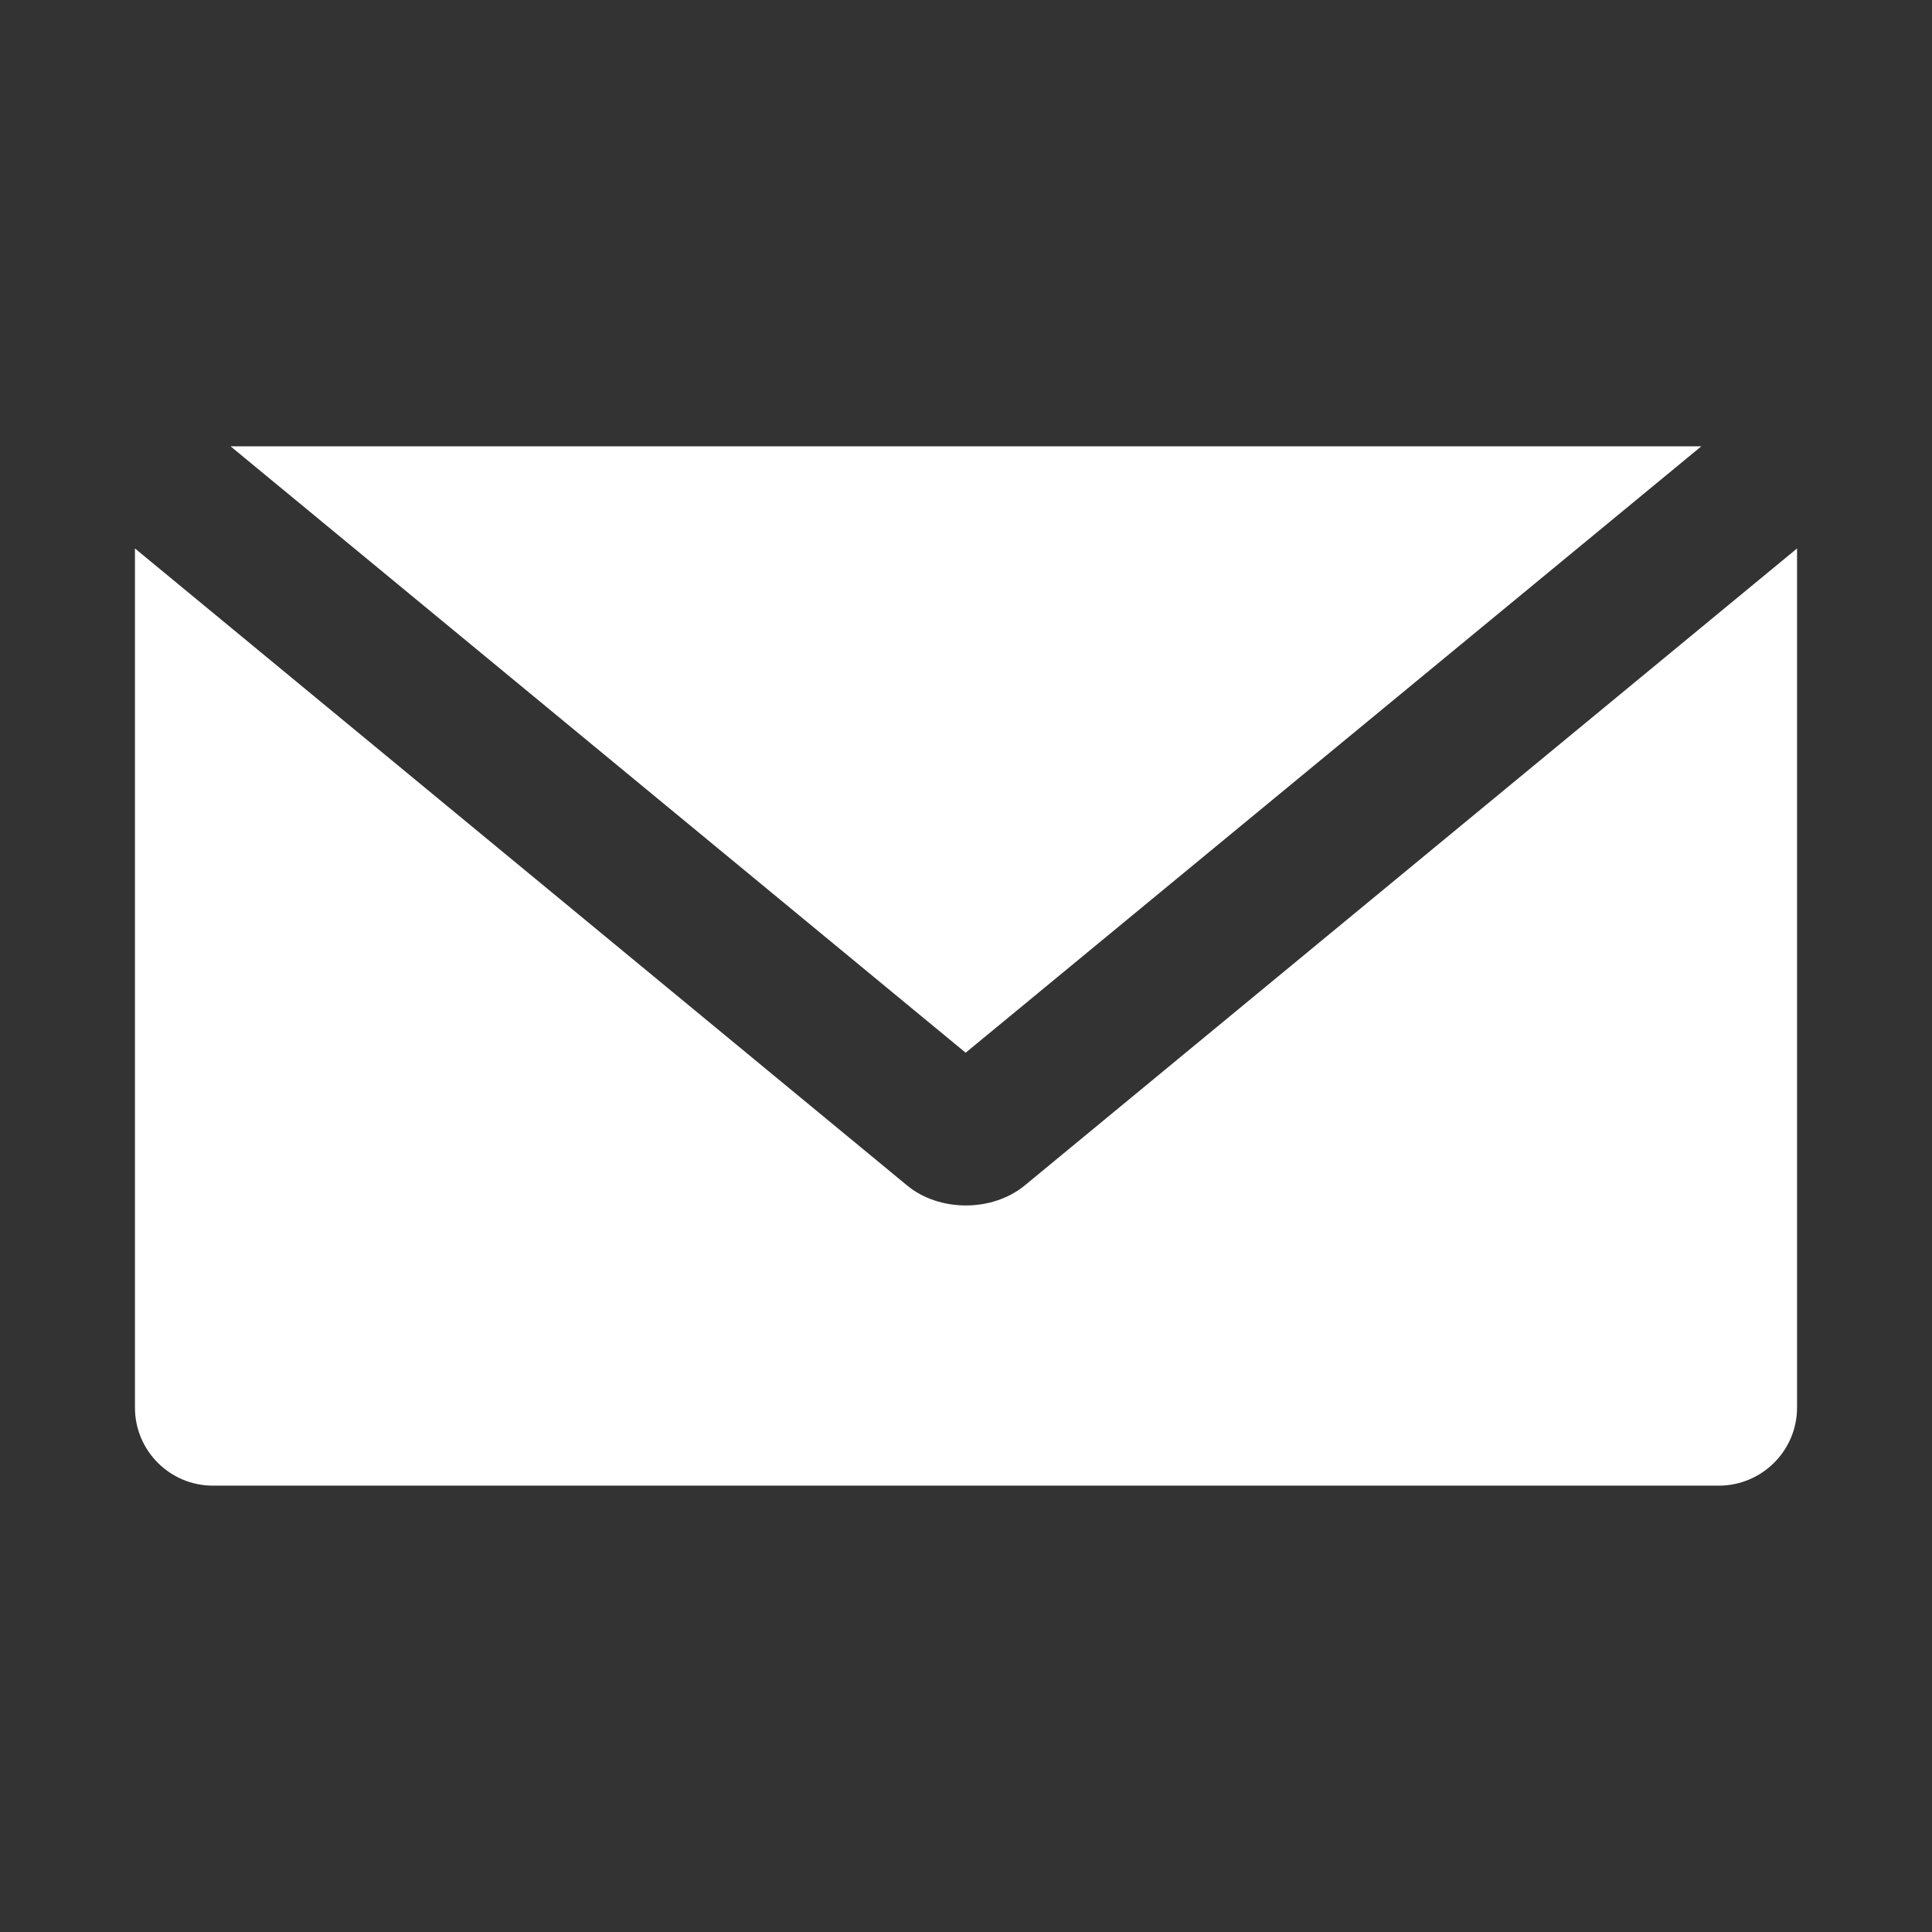 <?xml version="1.0" encoding="utf-8"?>
<!-- Generator: Adobe Illustrator 17.0.1, SVG Export Plug-In . SVG Version: 6.00 Build 0)  -->
<!DOCTYPE svg PUBLIC "-//W3C//DTD SVG 1.1//EN" "http://www.w3.org/Graphics/SVG/1.1/DTD/svg11.dtd">
<svg version="1.1" id="Layer_1" xmlns="http://www.w3.org/2000/svg" xmlns:xlink="http://www.w3.org/1999/xlink" x="0px" y="0px"
	 width="34px" height="34px" viewBox="0 0 34 34" enable-background="new 0 0 34 34" xml:space="preserve">
<rect x="0" y="0" width="34" height="34" fill="#333333" stroke="none"/>
<g>
	<g>
		<g>
			<path fill="#FFFFFF" d="M18.036,20.86c-0.287,0.237-0.664,0.354-1.038,0.354c-0.373,0-0.751-0.116-1.037-0.354L2.375,9.652v15.12
				c0,0.756,0.613,1.373,1.373,1.373h26.5c0.759,0,1.377-0.617,1.377-1.373V9.652L18.036,20.86z"/>
			<polygon fill="#FFFFFF" points="29.941,7.854 16.994,18.526 4.057,7.854 			"/>
		</g>
	</g>
</g>
</svg>
